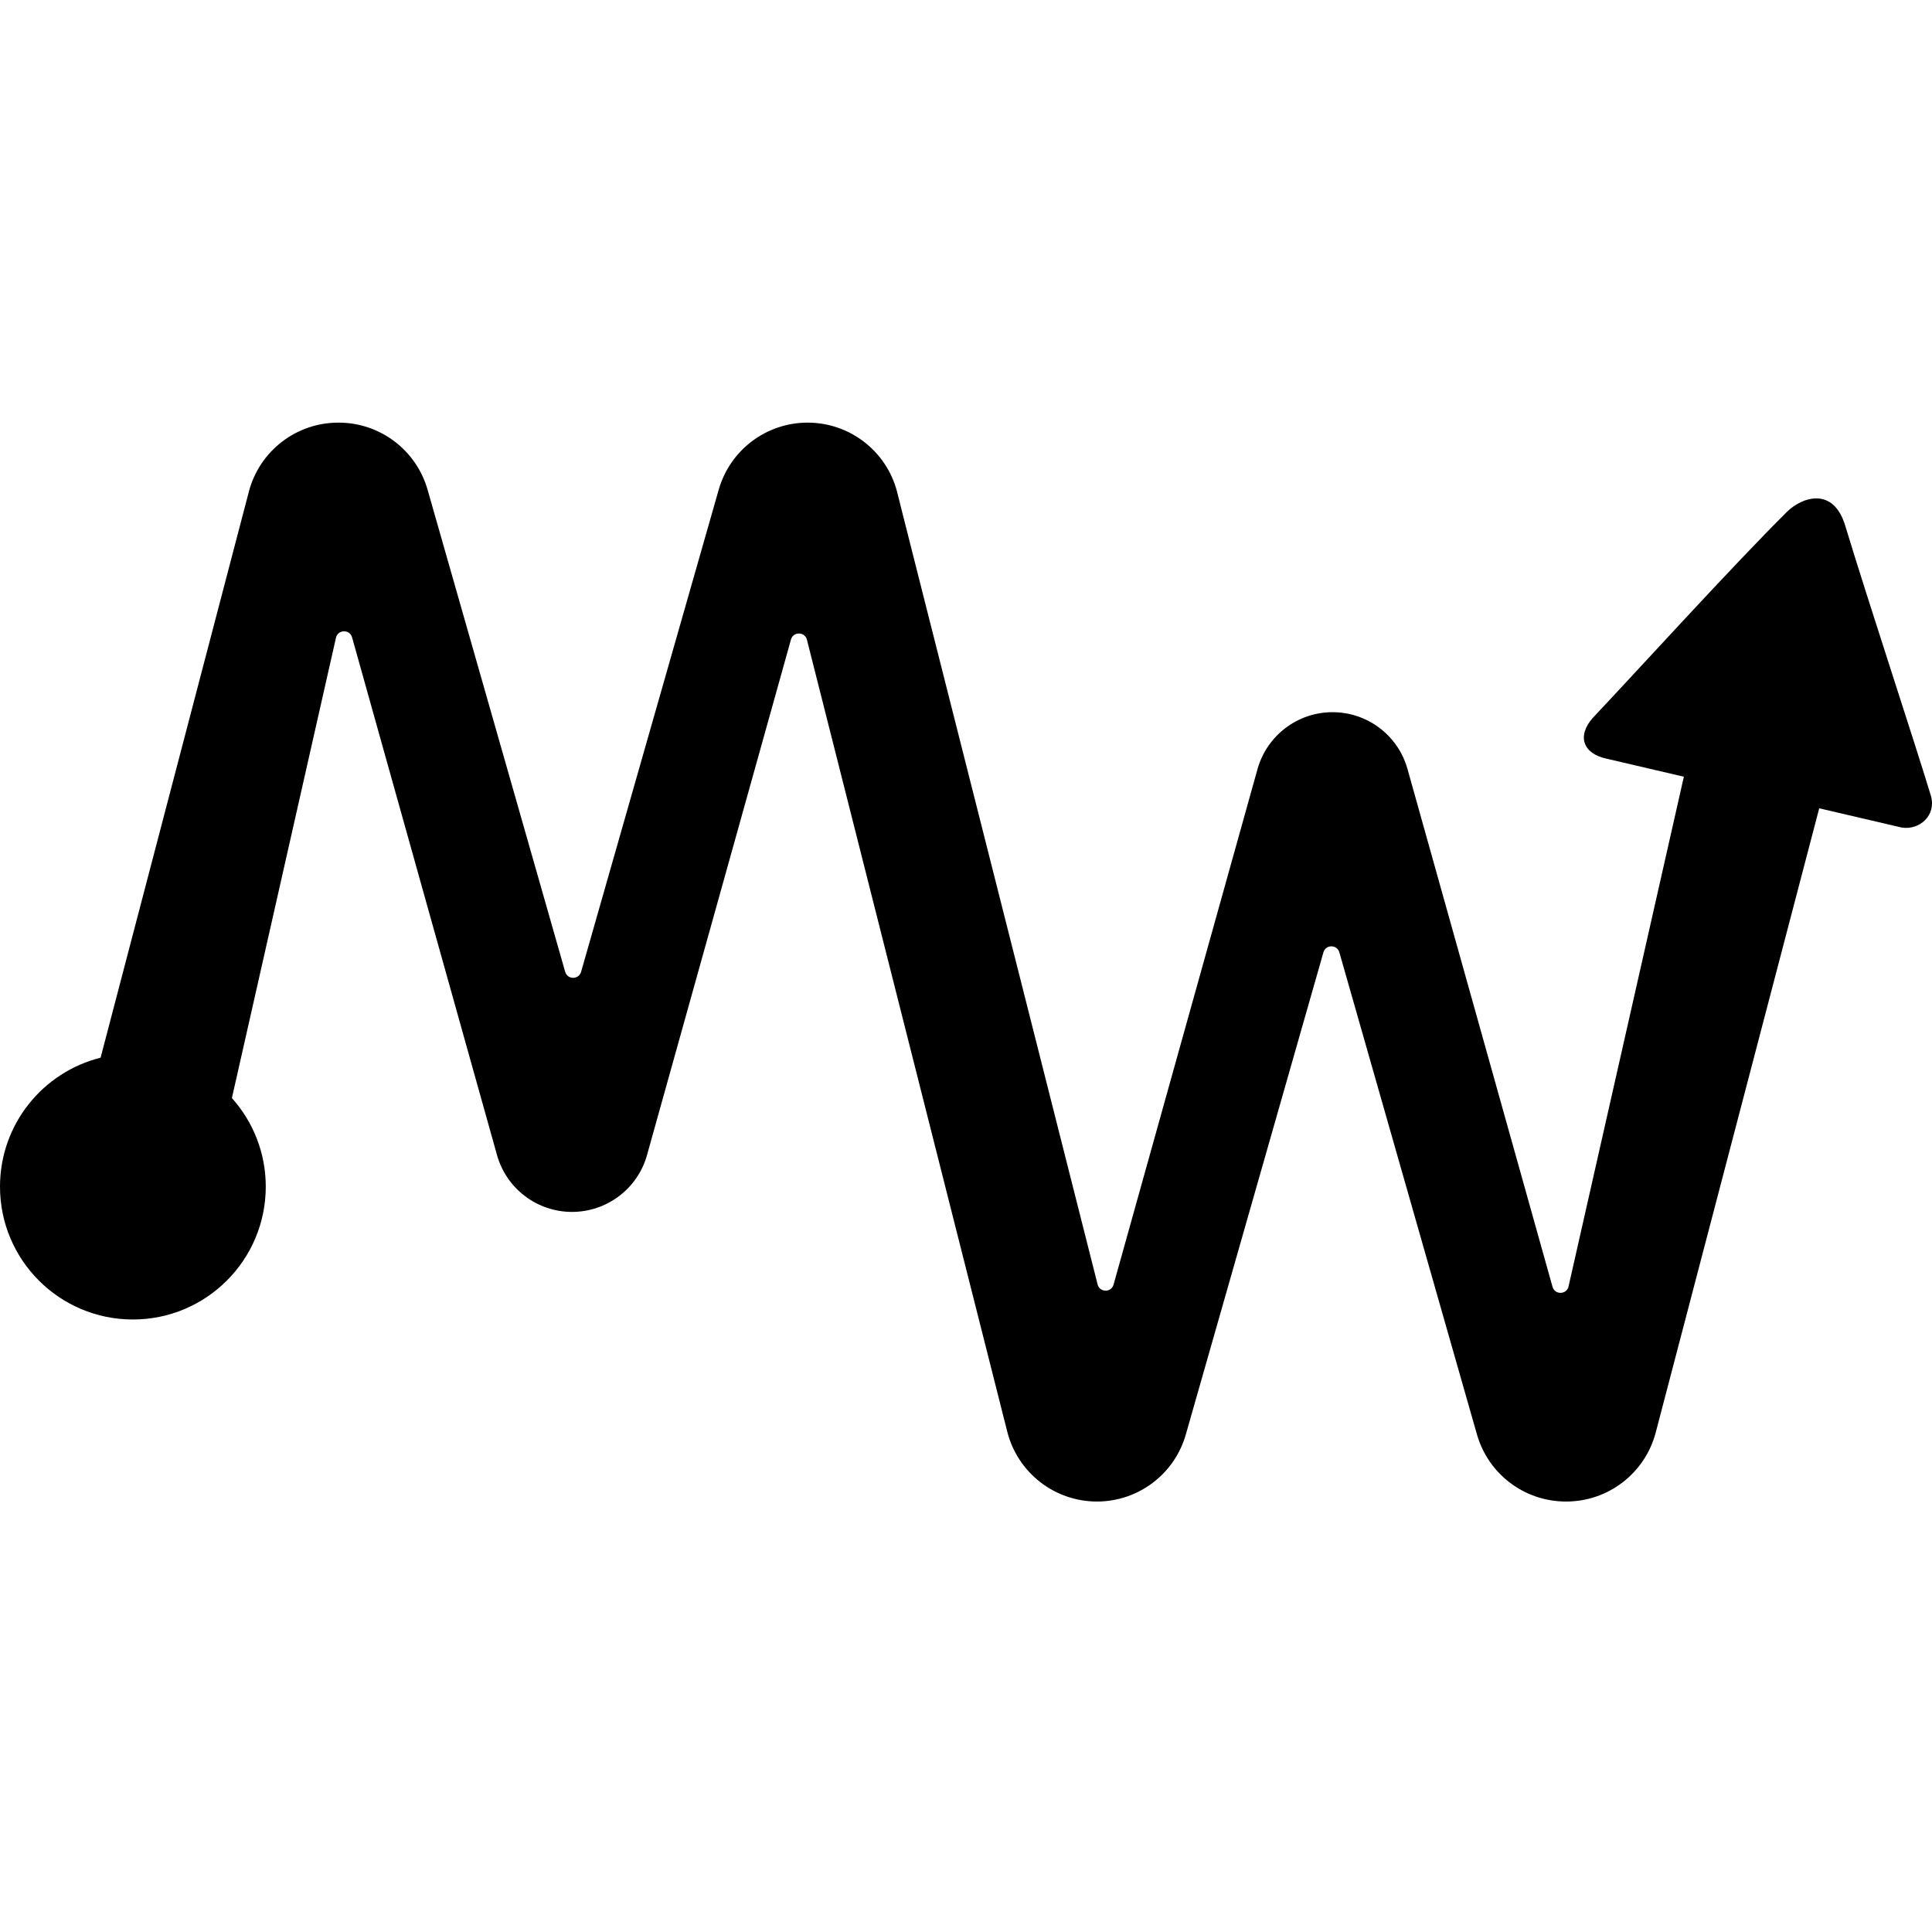 <svg width="64" height="64" viewBox="0 0 64 64" xmlns="http://www.w3.org/2000/svg"><title>07017milewiseF</title><path d="M63.966 26.368c-.606-1.994-2.028-6.28-2.834-8.932-.396-1.352-1.46-.956-1.938-.48-1.838 1.828-4.856 5.154-6.42 6.814-.55.608-.338 1.204.462 1.366l2.544.594-3.82 16.886c-.064.274-.452.284-.53.014l-4.81-17.174c-.318-1.104-1.328-1.864-2.478-1.864-1.15 0-2.16.762-2.48 1.866l-4.774 17.098c-.078.272-.466.262-.53-.014l-6.486-25.632-.152-.608c-.346-1.354-1.568-2.302-2.966-2.302-1.368 0-2.57.906-2.946 2.222l-4.558 15.97c-.076.266-.452.266-.528 0l-4.558-15.97c-.376-1.316-1.578-2.222-2.946-2.222h-.012c-1.392 0-2.61.94-2.962 2.286l-4.912 18.752c-1.914.478-3.332 2.208-3.332 4.27 0 2.432 1.97 4.402 4.402 4.402 2.43 0 4.402-1.97 4.402-4.402 0-1.126-.426-2.156-1.122-2.934l3.448-15.25c.064-.274.452-.284.532-.014l4.808 17.174c.32 1.104 1.33 1.862 2.478 1.862 1.15 0 2.162-.76 2.48-1.864l4.774-17.098c.078-.272.466-.262.53.014l6.638 26.24c.348 1.354 1.568 2.302 2.968 2.302 1.368 0 2.57-.906 2.944-2.222l4.558-15.97c.076-.266.452-.266.528 0l4.558 15.97c.376 1.316 1.578 2.222 2.946 2.222h.012c1.394 0 2.61-.94 2.964-2.286l5.416-20.678 2.734.638c.59.092 1.148-.4.968-1.046"/></svg>